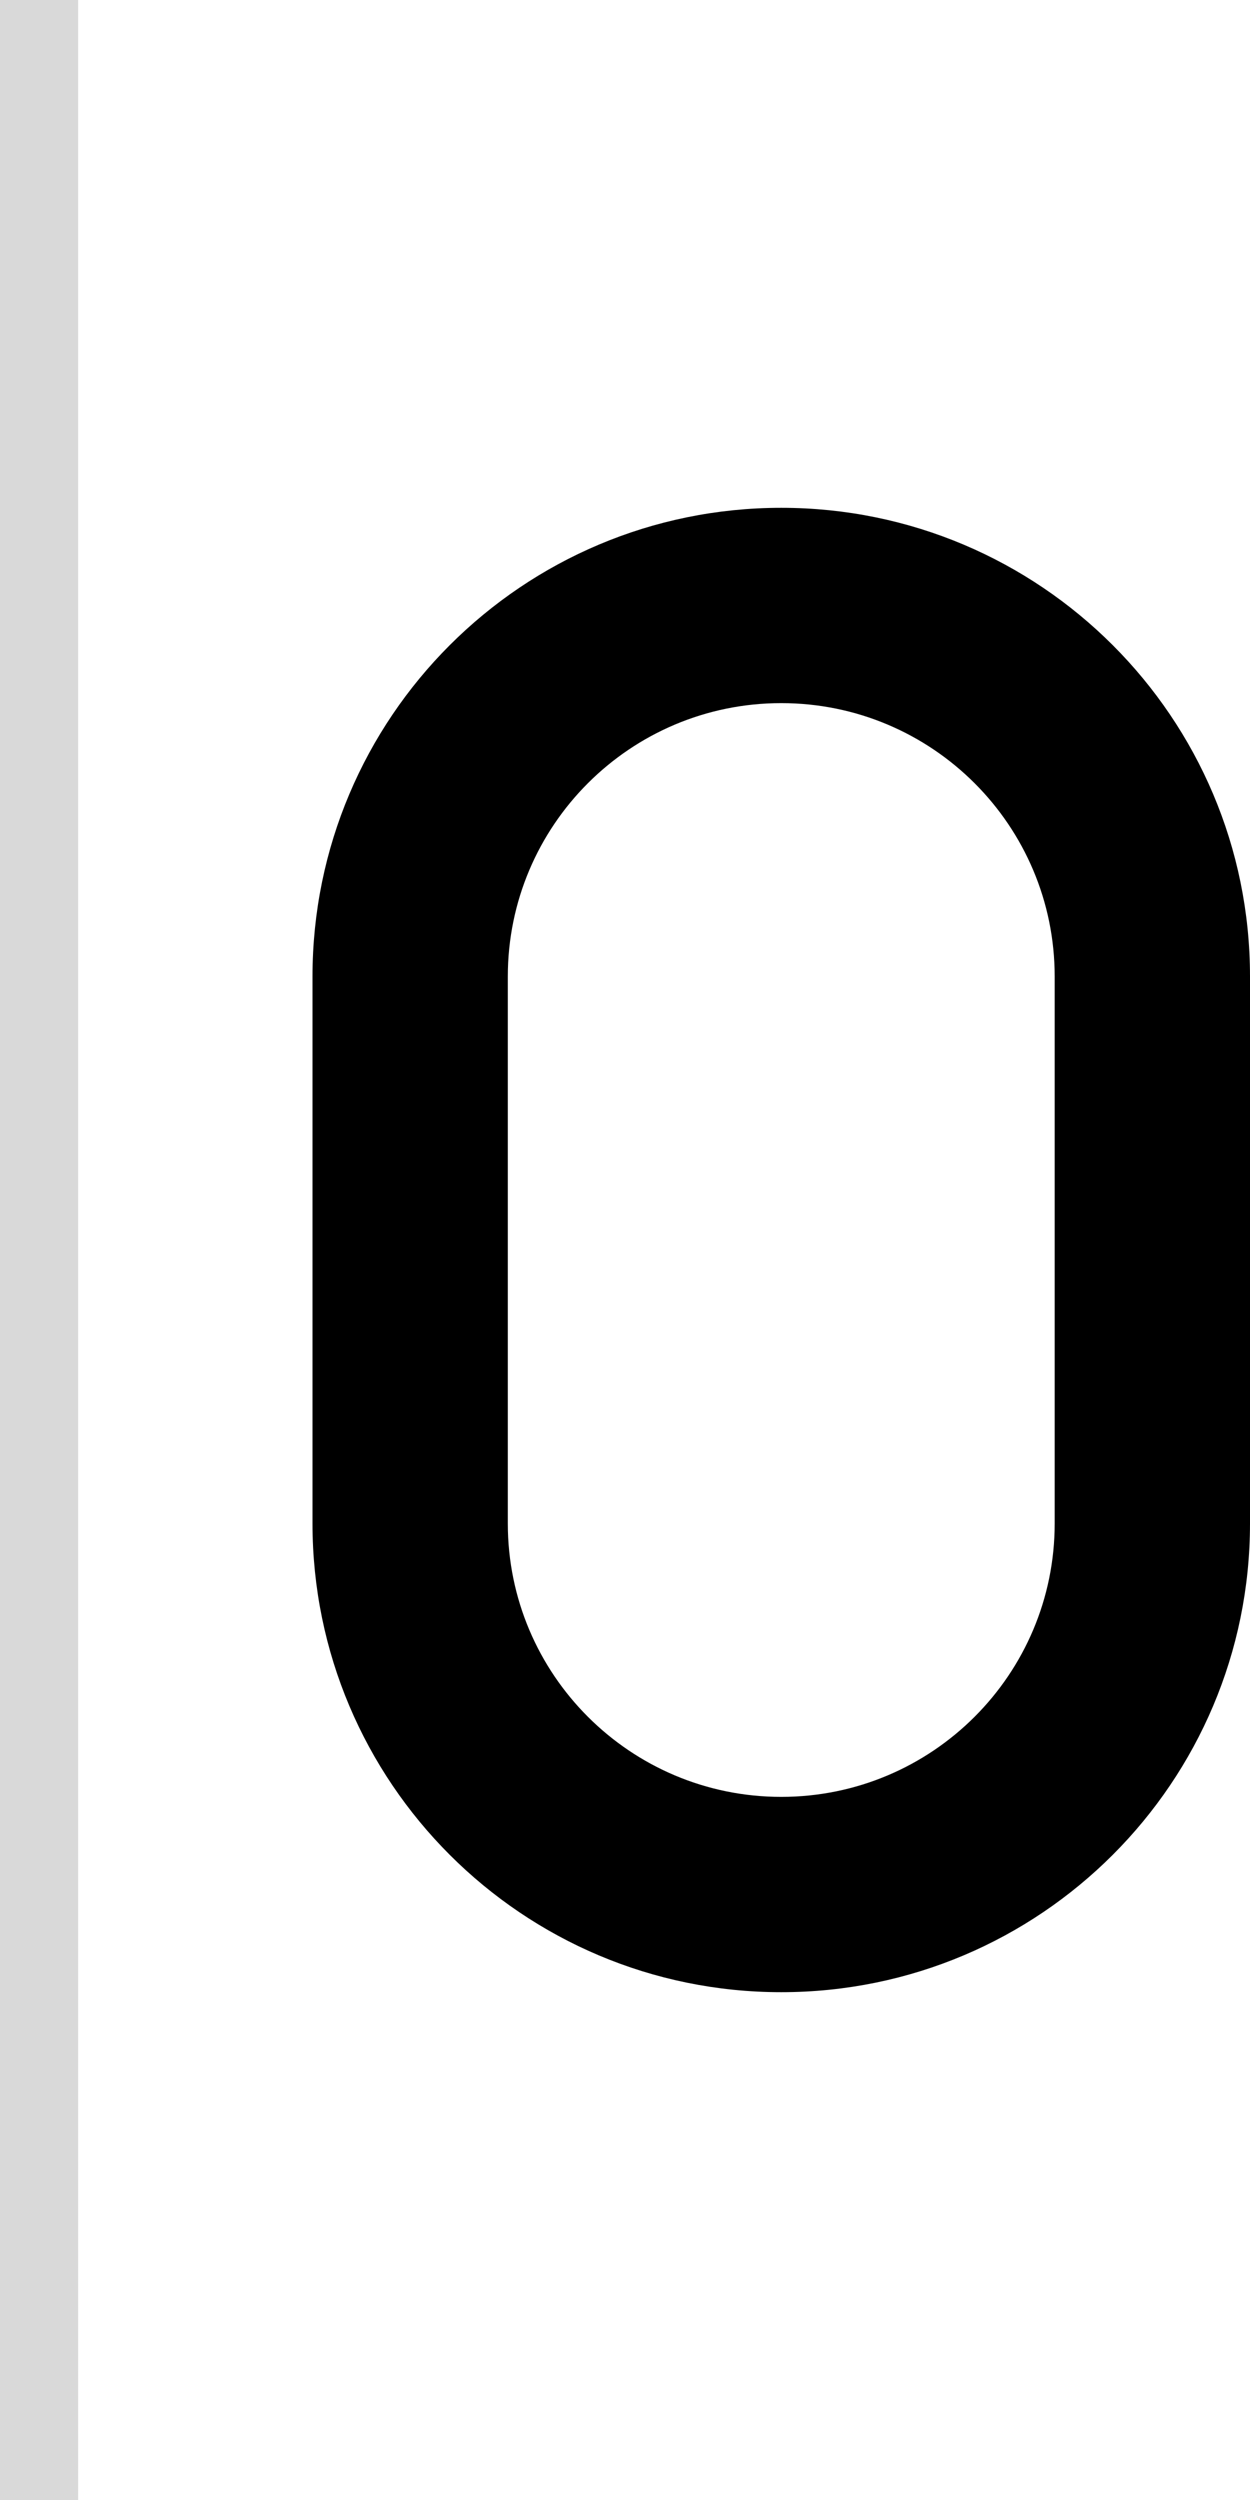 <svg width="32" height="64" viewBox="0 0 32 64" fill="none" xmlns="http://www.w3.org/2000/svg">
<path fill-rule="evenodd" clip-rule="evenodd" d="M20 13C13.373 13 8 18.373 8 25V39C8 45.627 13.373 51 20 51C26.627 51 32 45.627 32 39V25C32 18.373 26.627 13 20 13ZM27 39V25C27 21.134 23.866 18 20 18C16.134 18 13 21.134 13 25V39C13 42.866 16.134 46 20 46C23.866 46 27 42.866 27 39Z" fill="black"/>
<rect width="2" height="64" fill="#D9D9D9"/>
</svg>
